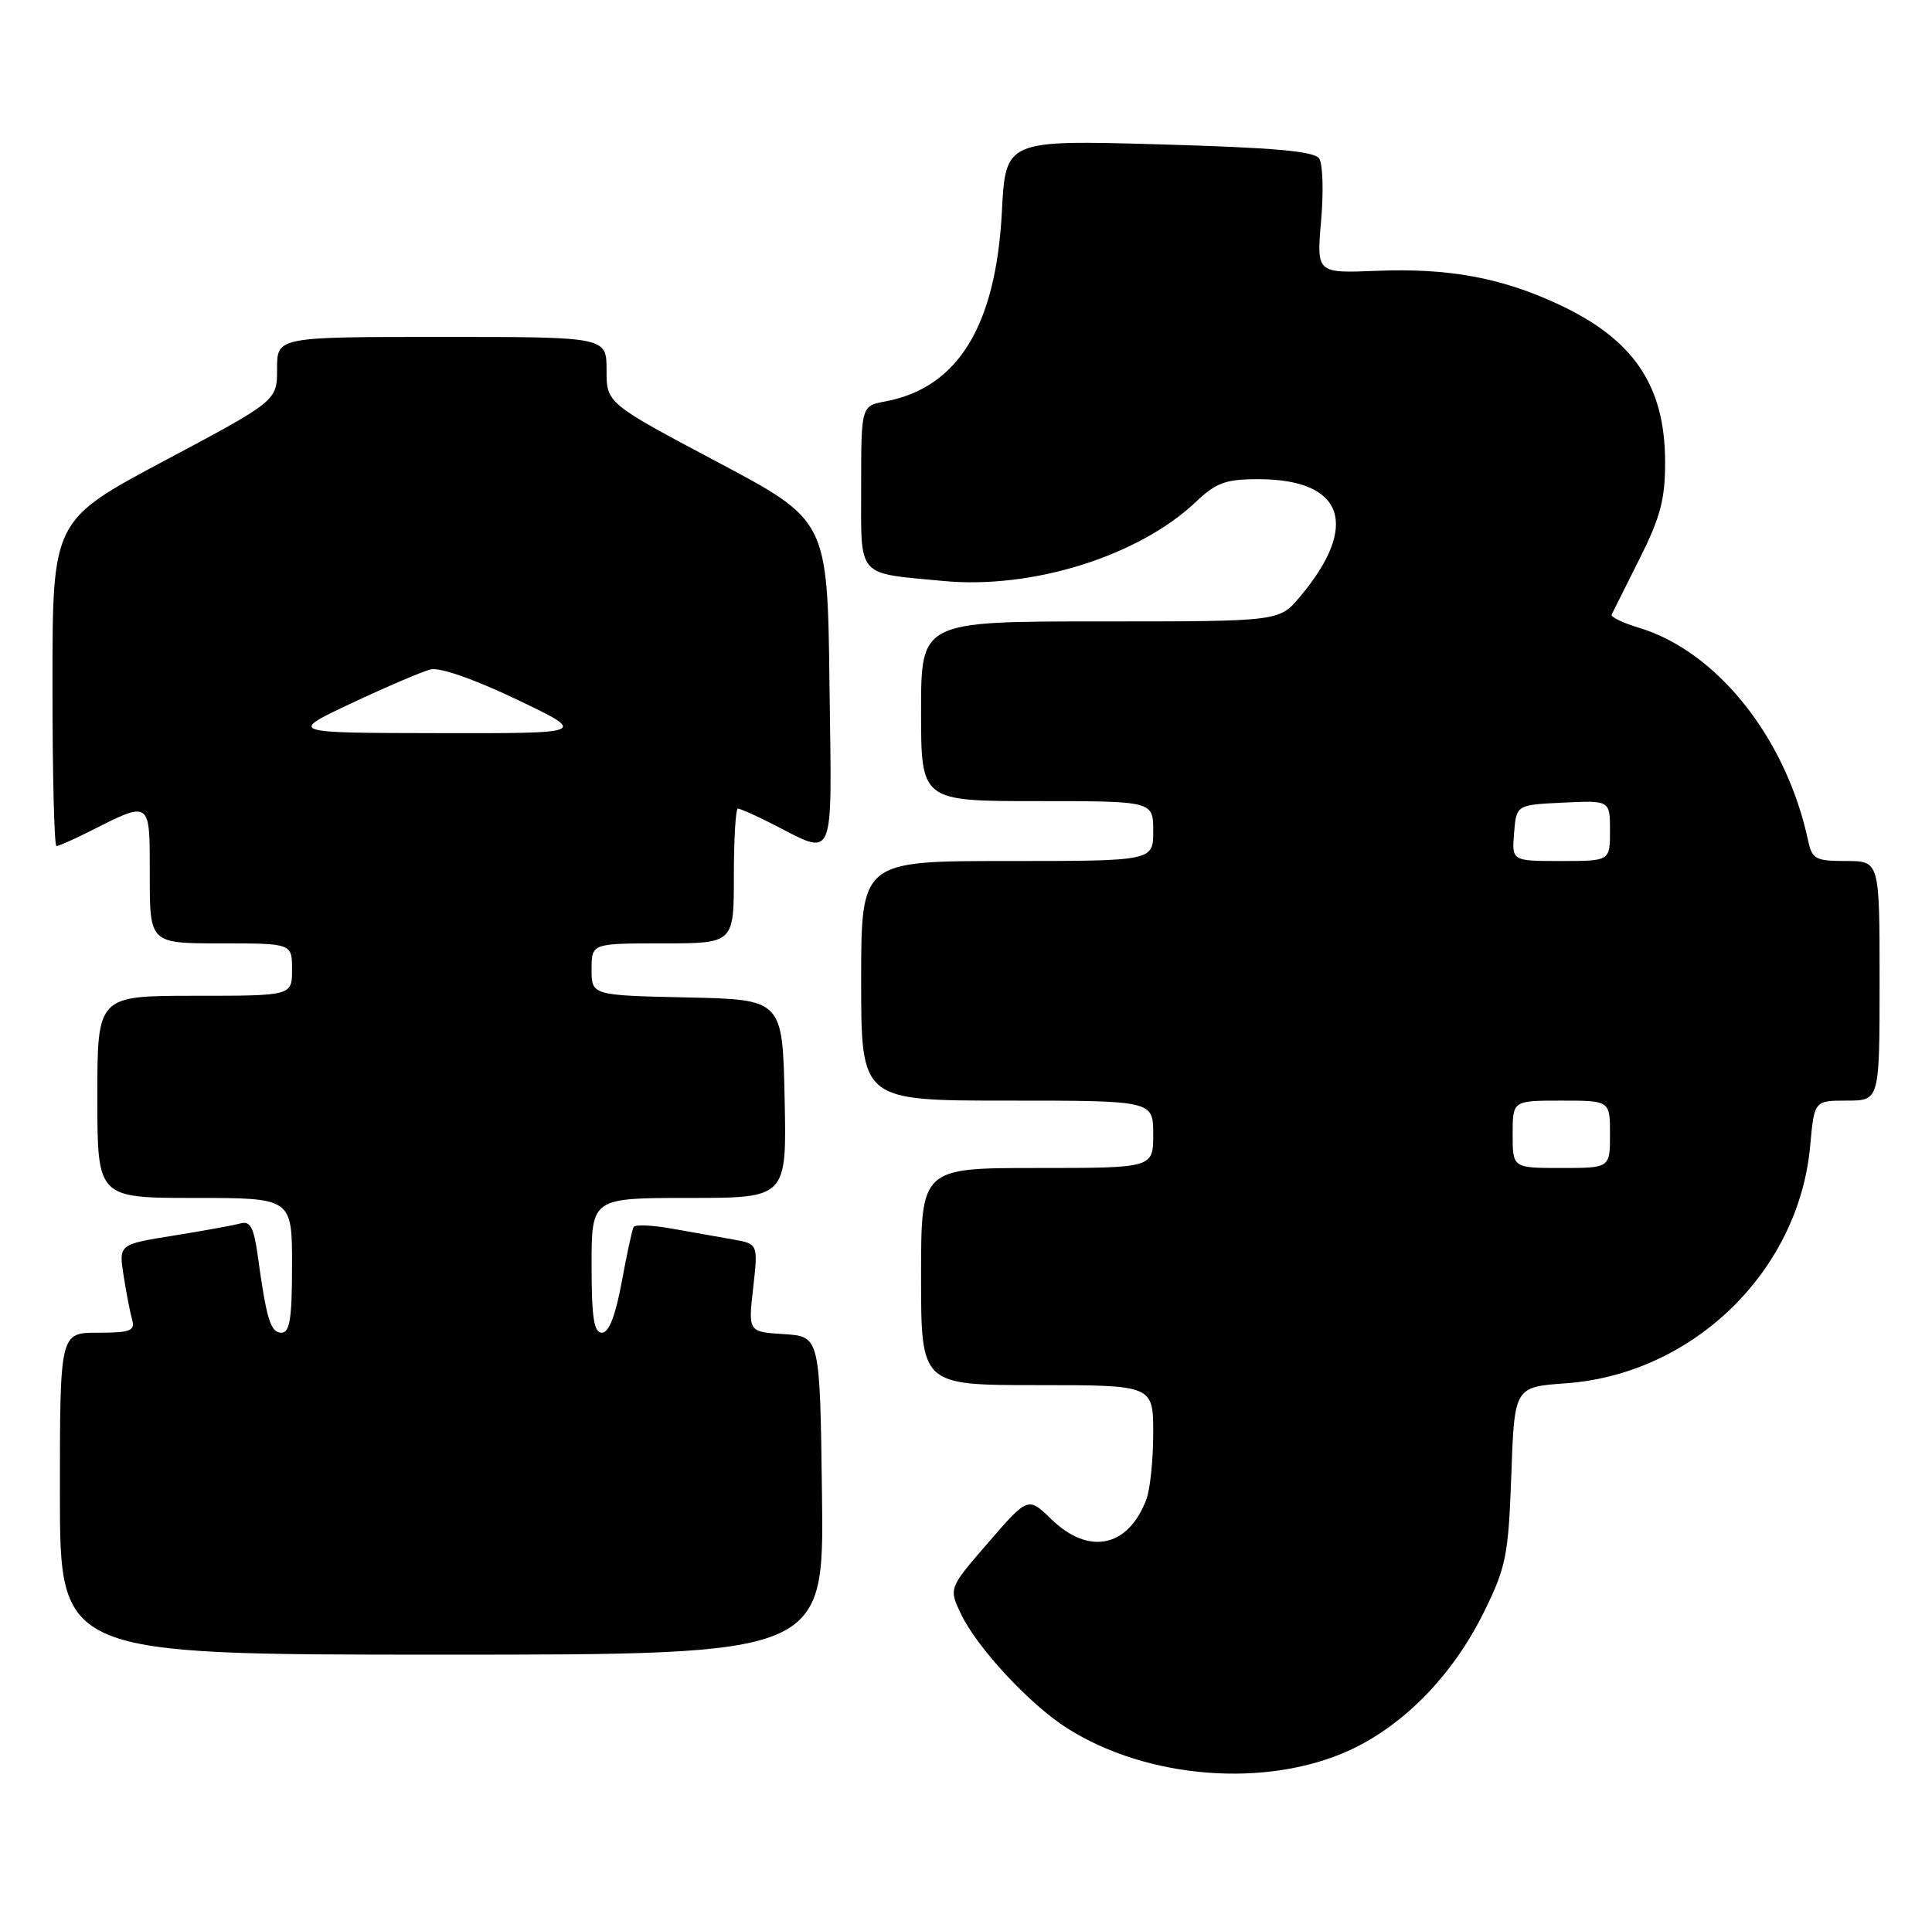 <?xml version="1.0" encoding="UTF-8" standalone="no"?>
<!DOCTYPE svg PUBLIC "-//W3C//DTD SVG 1.1//EN" "http://www.w3.org/Graphics/SVG/1.1/DTD/svg11.dtd" >
<svg xmlns="http://www.w3.org/2000/svg" xmlns:xlink="http://www.w3.org/1999/xlink" version="1.1" viewBox="0 0 258 256">
 <g >
 <path fill="currentColor"
d=" M 180.22 233.77 C 187.50 230.42 194.04 223.69 198.16 215.32 C 201.13 209.29 201.43 207.78 201.82 197.00 C 202.24 185.25 202.24 185.25 209.08 184.76 C 226.06 183.55 240.21 169.81 241.73 153.06 C 242.28 147.00 242.28 147.00 246.64 147.00 C 251.00 147.00 251.00 147.00 251.00 131.00 C 251.00 115.00 251.00 115.00 246.52 115.00 C 242.44 115.00 241.99 114.75 241.45 112.25 C 238.52 98.56 229.29 86.97 218.82 83.83 C 216.69 83.19 215.07 82.40 215.22 82.08 C 215.37 81.76 217.05 78.42 218.94 74.65 C 221.75 69.04 222.37 66.68 222.36 61.65 C 222.33 51.44 218.12 45.27 208.00 40.59 C 200.42 37.08 193.39 35.79 183.88 36.17 C 175.81 36.50 175.81 36.50 176.42 29.50 C 176.76 25.65 176.65 21.91 176.17 21.18 C 175.52 20.19 170.14 19.72 154.79 19.28 C 134.29 18.70 134.29 18.70 133.79 28.30 C 132.99 43.53 127.93 51.78 118.25 53.61 C 115.00 54.22 115.00 54.22 115.00 64.99 C 115.00 77.34 114.26 76.49 126.00 77.60 C 137.86 78.72 152.07 74.27 159.70 67.03 C 162.40 64.47 163.68 64.00 168.01 64.00 C 179.48 64.00 181.65 70.15 173.56 79.75 C 170.82 83.00 170.82 83.00 146.91 83.00 C 123.00 83.00 123.00 83.00 123.00 95.00 C 123.00 107.00 123.00 107.00 138.50 107.00 C 154.00 107.00 154.00 107.00 154.00 111.00 C 154.00 115.00 154.00 115.00 134.50 115.00 C 115.00 115.00 115.00 115.00 115.00 131.00 C 115.00 147.00 115.00 147.00 134.50 147.00 C 154.00 147.00 154.00 147.00 154.00 151.50 C 154.00 156.00 154.00 156.00 138.50 156.00 C 123.00 156.00 123.00 156.00 123.00 170.50 C 123.00 185.00 123.00 185.00 138.50 185.00 C 154.00 185.00 154.00 185.00 154.00 191.43 C 154.00 194.97 153.59 198.95 153.08 200.28 C 150.66 206.66 145.42 207.77 140.44 202.95 C 137.29 199.89 137.29 199.89 131.99 206.01 C 126.69 212.13 126.69 212.13 128.33 215.57 C 130.50 220.11 137.50 227.64 142.50 230.82 C 153.21 237.62 169.13 238.86 180.22 233.77 Z  M 109.77 199.75 C 109.50 178.50 109.50 178.50 104.71 178.19 C 99.91 177.89 99.91 177.89 100.58 172.01 C 101.24 166.14 101.24 166.14 97.87 165.54 C 96.02 165.22 92.35 164.57 89.73 164.10 C 87.11 163.63 84.81 163.53 84.61 163.88 C 84.42 164.22 83.70 167.54 83.02 171.25 C 82.19 175.74 81.31 178.00 80.39 178.00 C 79.31 178.00 79.00 176.01 79.00 169.00 C 79.00 160.00 79.00 160.00 92.03 160.00 C 105.06 160.00 105.06 160.00 104.78 146.75 C 104.50 133.50 104.50 133.50 91.75 133.22 C 79.00 132.94 79.00 132.94 79.00 129.47 C 79.00 126.00 79.00 126.00 88.50 126.00 C 98.00 126.00 98.00 126.00 98.00 117.00 C 98.00 112.05 98.24 108.00 98.54 108.00 C 98.84 108.00 100.75 108.84 102.79 109.87 C 111.74 114.39 111.07 115.94 110.77 91.32 C 110.50 69.50 110.50 69.50 95.75 61.68 C 81.00 53.85 81.00 53.85 81.00 49.43 C 81.00 45.00 81.00 45.00 59.00 45.00 C 37.00 45.00 37.00 45.00 37.00 49.26 C 37.00 53.53 37.00 53.53 22.01 61.51 C 7.01 69.50 7.01 69.50 7.01 91.25 C 7.00 103.21 7.24 113.00 7.54 113.00 C 7.84 113.00 9.75 112.16 11.79 111.13 C 20.22 106.88 20.00 106.72 20.00 116.93 C 20.00 126.00 20.00 126.00 29.50 126.00 C 39.00 126.00 39.00 126.00 39.00 129.50 C 39.00 133.00 39.00 133.00 26.00 133.00 C 13.00 133.00 13.00 133.00 13.00 146.50 C 13.00 160.00 13.00 160.00 26.00 160.00 C 39.00 160.00 39.00 160.00 39.00 169.00 C 39.00 176.11 38.70 178.00 37.58 178.00 C 36.13 178.00 35.59 176.22 34.42 167.72 C 33.90 163.95 33.42 163.04 32.13 163.40 C 31.23 163.65 27.21 164.38 23.18 165.03 C 15.86 166.20 15.86 166.20 16.50 170.35 C 16.86 172.63 17.37 175.29 17.64 176.25 C 18.06 177.75 17.42 178.00 13.07 178.00 C 8.00 178.00 8.00 178.00 8.00 199.50 C 8.00 221.00 8.00 221.00 59.02 221.00 C 110.04 221.00 110.04 221.00 109.77 199.75 Z  M 202.00 151.50 C 202.00 147.00 202.00 147.00 208.50 147.00 C 215.00 147.00 215.00 147.00 215.00 151.50 C 215.00 156.00 215.00 156.00 208.50 156.00 C 202.00 156.00 202.00 156.00 202.00 151.50 Z  M 202.19 111.25 C 202.50 107.50 202.50 107.50 208.75 107.20 C 215.00 106.90 215.00 106.90 215.00 110.95 C 215.00 115.00 215.00 115.00 208.44 115.00 C 201.88 115.00 201.88 115.00 202.19 111.25 Z  M 46.97 93.91 C 51.63 91.72 56.36 89.70 57.49 89.41 C 58.72 89.10 63.31 90.70 69.02 93.43 C 78.50 97.96 78.50 97.96 58.50 97.92 C 38.50 97.89 38.50 97.89 46.97 93.91 Z "/>
</g>
</svg>